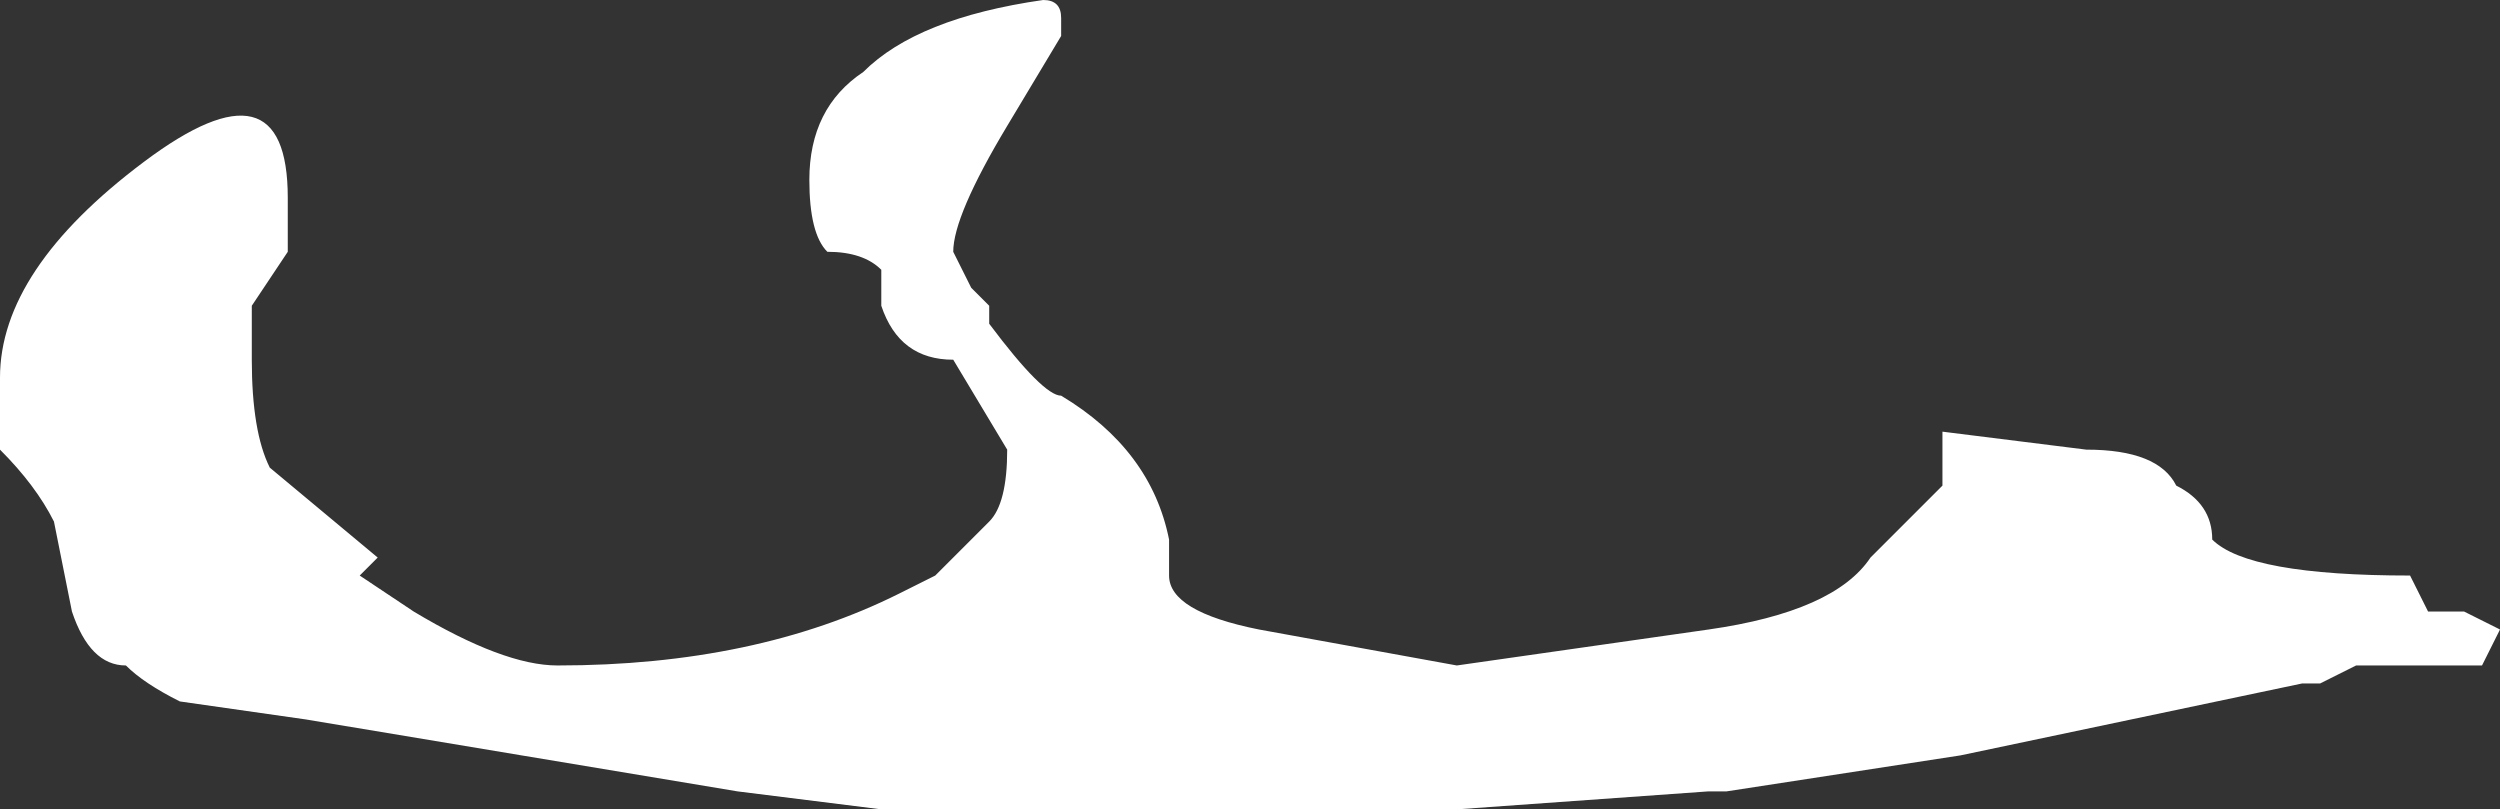 <?xml version="1.0" encoding="UTF-8" standalone="no"?>
<svg xmlns:ffdec="https://www.free-decompiler.com/flash" xmlns:xlink="http://www.w3.org/1999/xlink" ffdec:objectType="shape" height="2.25px" width="6.95px" xmlns="http://www.w3.org/2000/svg">
  <rect width="100%" height="100%" fill="#333333" stroke="none"/>
  <g transform="matrix(1.0, 0.0, 0.0, 1.0, 3.25, 1.15)">
    <path d="M-2.45 -0.55 L-2.45 -0.45 -2.55 -0.3 -2.55 -0.15 Q-2.55 0.05 -2.5 0.15 L-2.2 0.4 -2.25 0.45 -2.1 0.55 Q-1.85 0.7 -1.7 0.7 -1.15 0.7 -0.75 0.5 L-0.65 0.45 -0.5 0.3 Q-0.45 0.25 -0.45 0.1 L-0.6 -0.15 Q-0.75 -0.15 -0.8 -0.3 L-0.8 -0.4 Q-0.85 -0.45 -0.95 -0.45 -1.0 -0.5 -1.0 -0.65 -1.0 -0.85 -0.85 -0.95 -0.7 -1.1 -0.35 -1.15 -0.3 -1.15 -0.3 -1.1 L-0.3 -1.05 -0.45 -0.8 Q-0.6 -0.55 -0.6 -0.45 L-0.55 -0.35 -0.5 -0.3 -0.5 -0.25 Q-0.35 -0.05 -0.3 -0.05 -0.05 0.1 0.0 0.35 L0.0 0.45 Q0.0 0.55 0.25 0.6 L0.8 0.7 1.5 0.6 Q1.85 0.55 1.95 0.4 L2.15 0.2 Q2.15 0.15 2.15 0.1 2.15 0.0 2.15 0.05 L2.55 0.1 Q2.75 0.1 2.8 0.2 2.9 0.25 2.9 0.35 3.0 0.45 3.45 0.45 L3.5 0.55 3.6 0.55 3.7 0.6 3.65 0.7 3.3 0.7 3.2 0.75 3.15 0.75 2.2 0.95 1.55 1.05 1.5 1.05 0.8 1.1 -0.8 1.1 -1.2 1.05 -2.4 0.85 -2.75 0.8 Q-2.85 0.75 -2.9 0.7 -3.0 0.7 -3.05 0.55 L-3.1 0.3 Q-3.15 0.2 -3.25 0.1 L-3.25 -0.1 Q-3.25 -0.4 -2.85 -0.7 -2.45 -1.0 -2.45 -0.6 L-2.45 -0.55" fill="#ffffff" fill-rule="evenodd" stroke="none"/>
  </g>
</svg>
